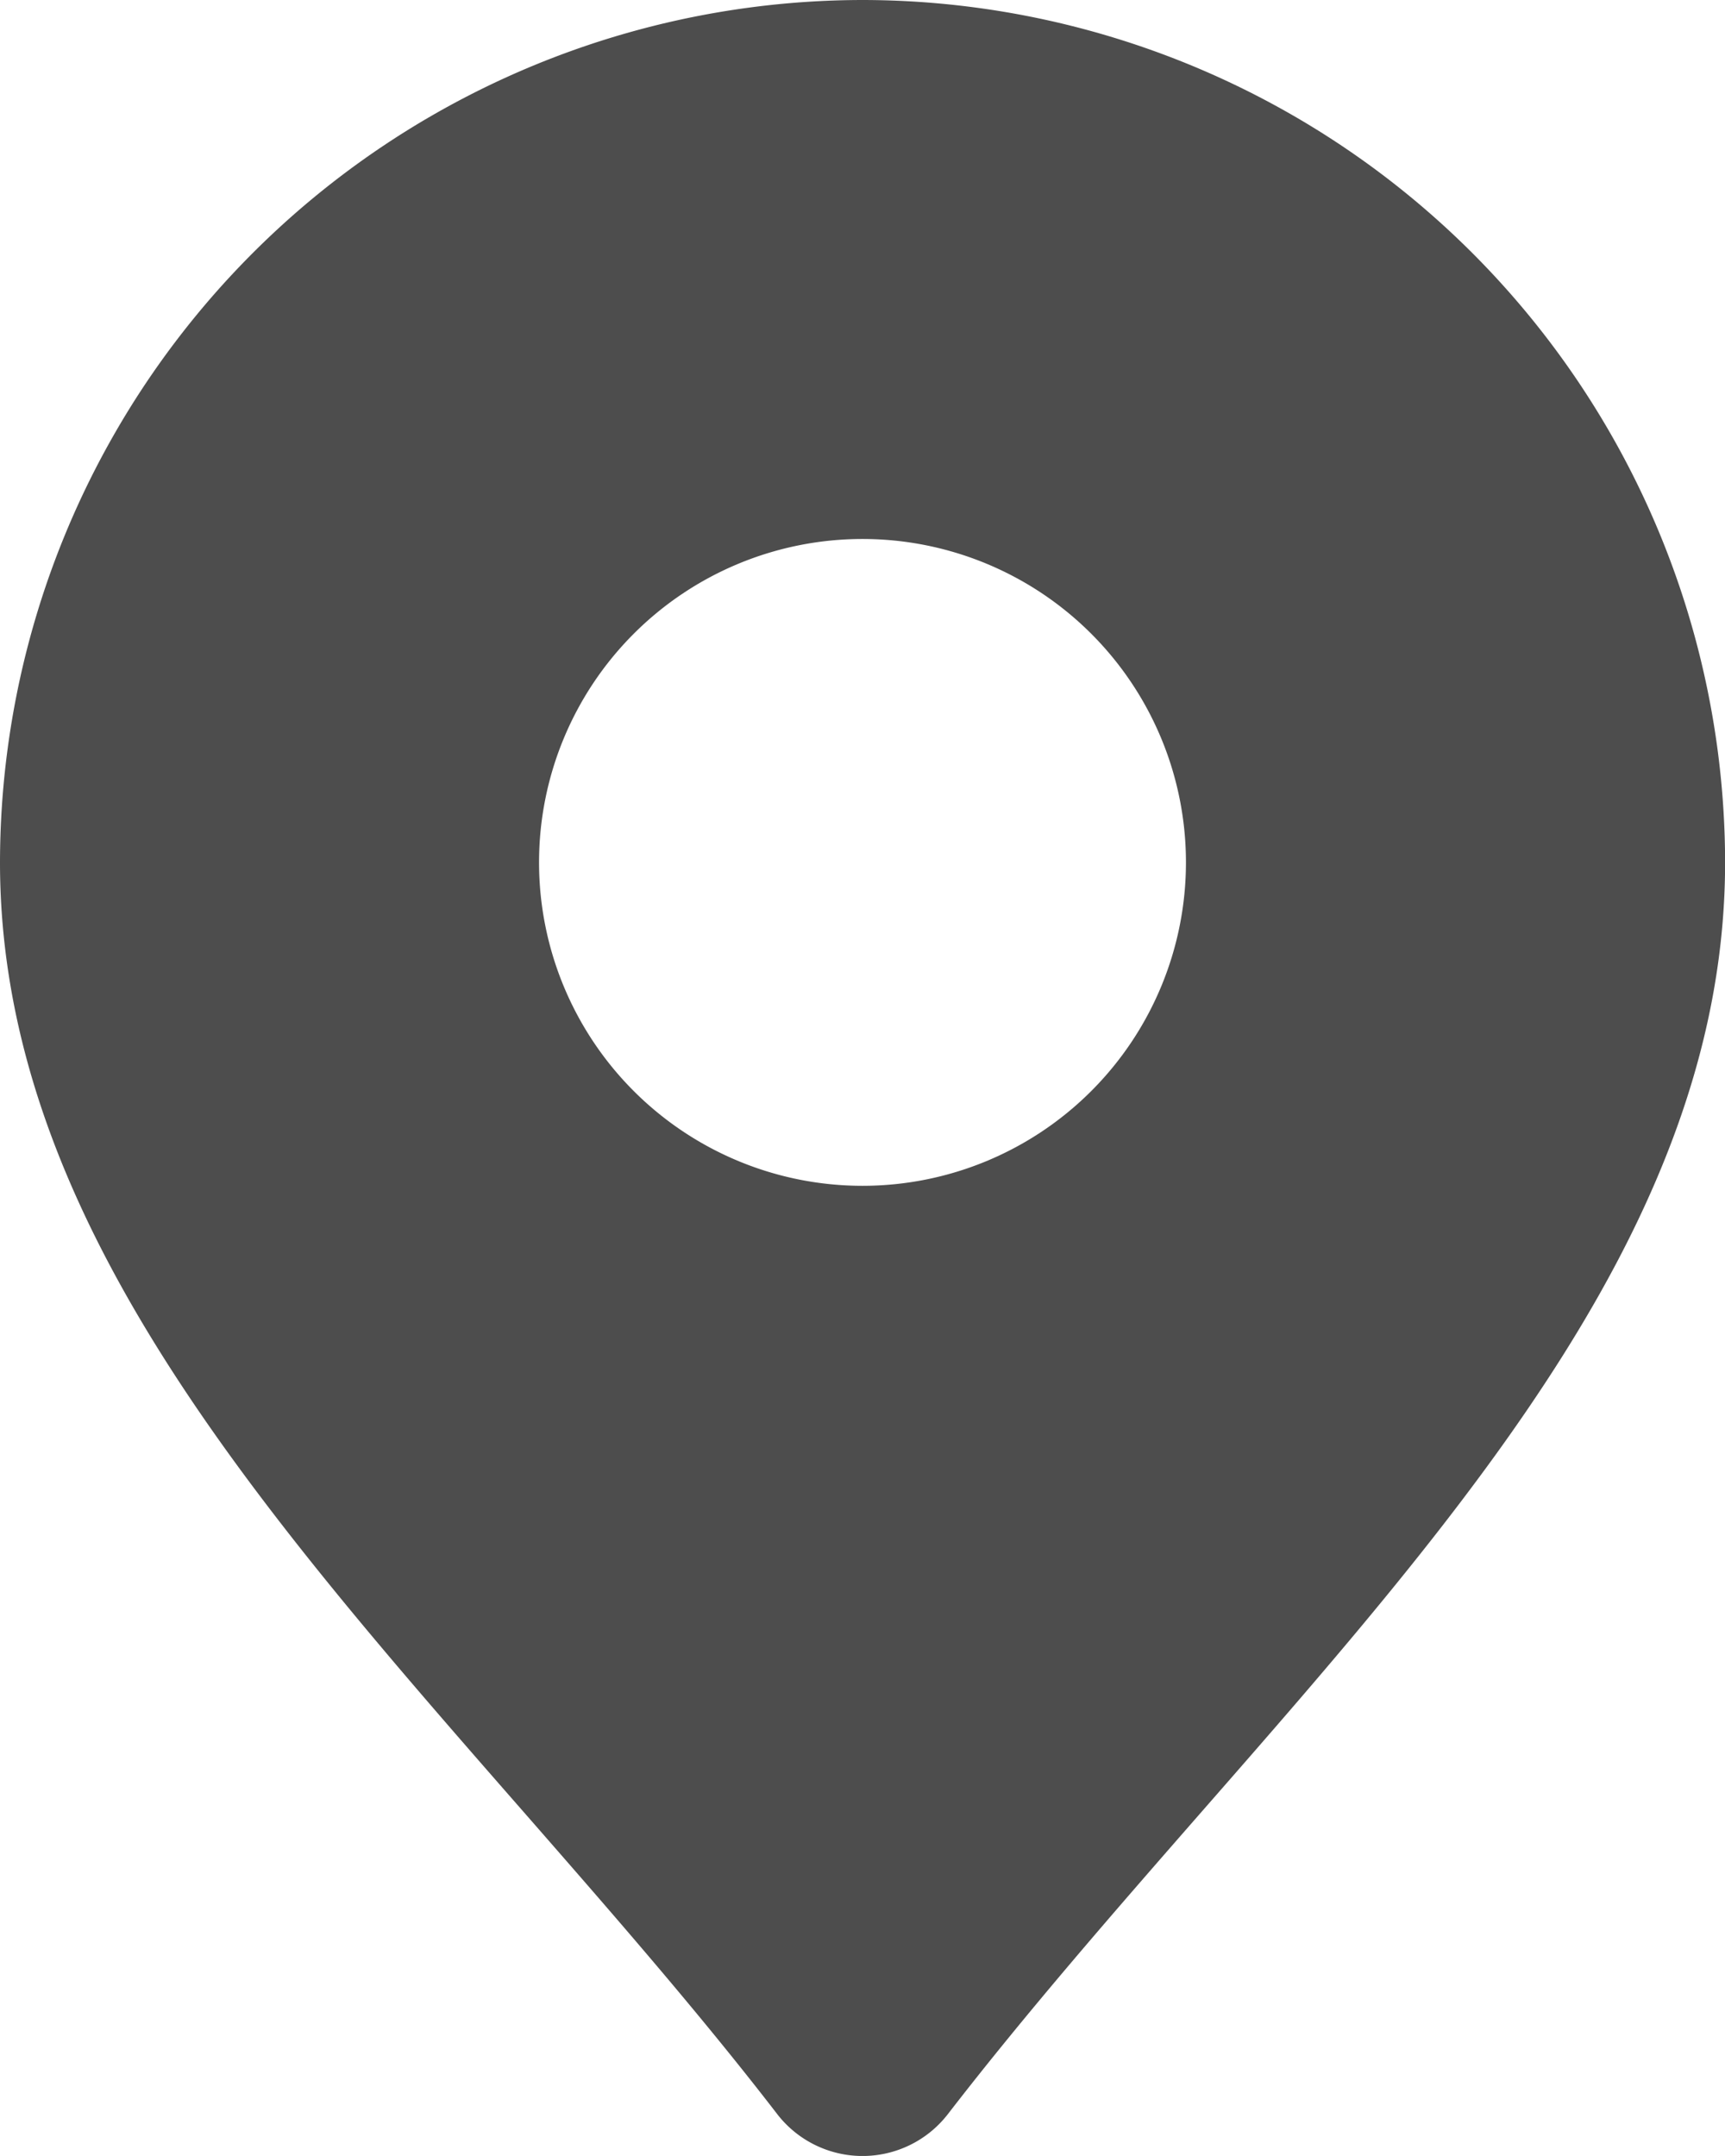 <svg xmlns="http://www.w3.org/2000/svg" width="17.482" height="21.852" viewBox="0 0 17.482 21.852">
  <path id="Path_123" data-name="Path 123" d="M12.741,2A8.751,8.751,0,0,0,4,10.741c0,3.557,2.582,6.51,5.317,9.636.865.99,1.761,2.014,2.559,3.05a1.093,1.093,0,0,0,1.731,0c.8-1.036,1.694-2.06,2.559-3.05,2.735-3.126,5.317-6.079,5.317-9.636A8.751,8.751,0,0,0,12.741,2Zm0,12.019a3.278,3.278,0,1,1,3.278-3.278A3.278,3.278,0,0,1,12.741,14.019Z" transform="translate(-4 -2)" fill="#4d4d4d"/>
</svg>
